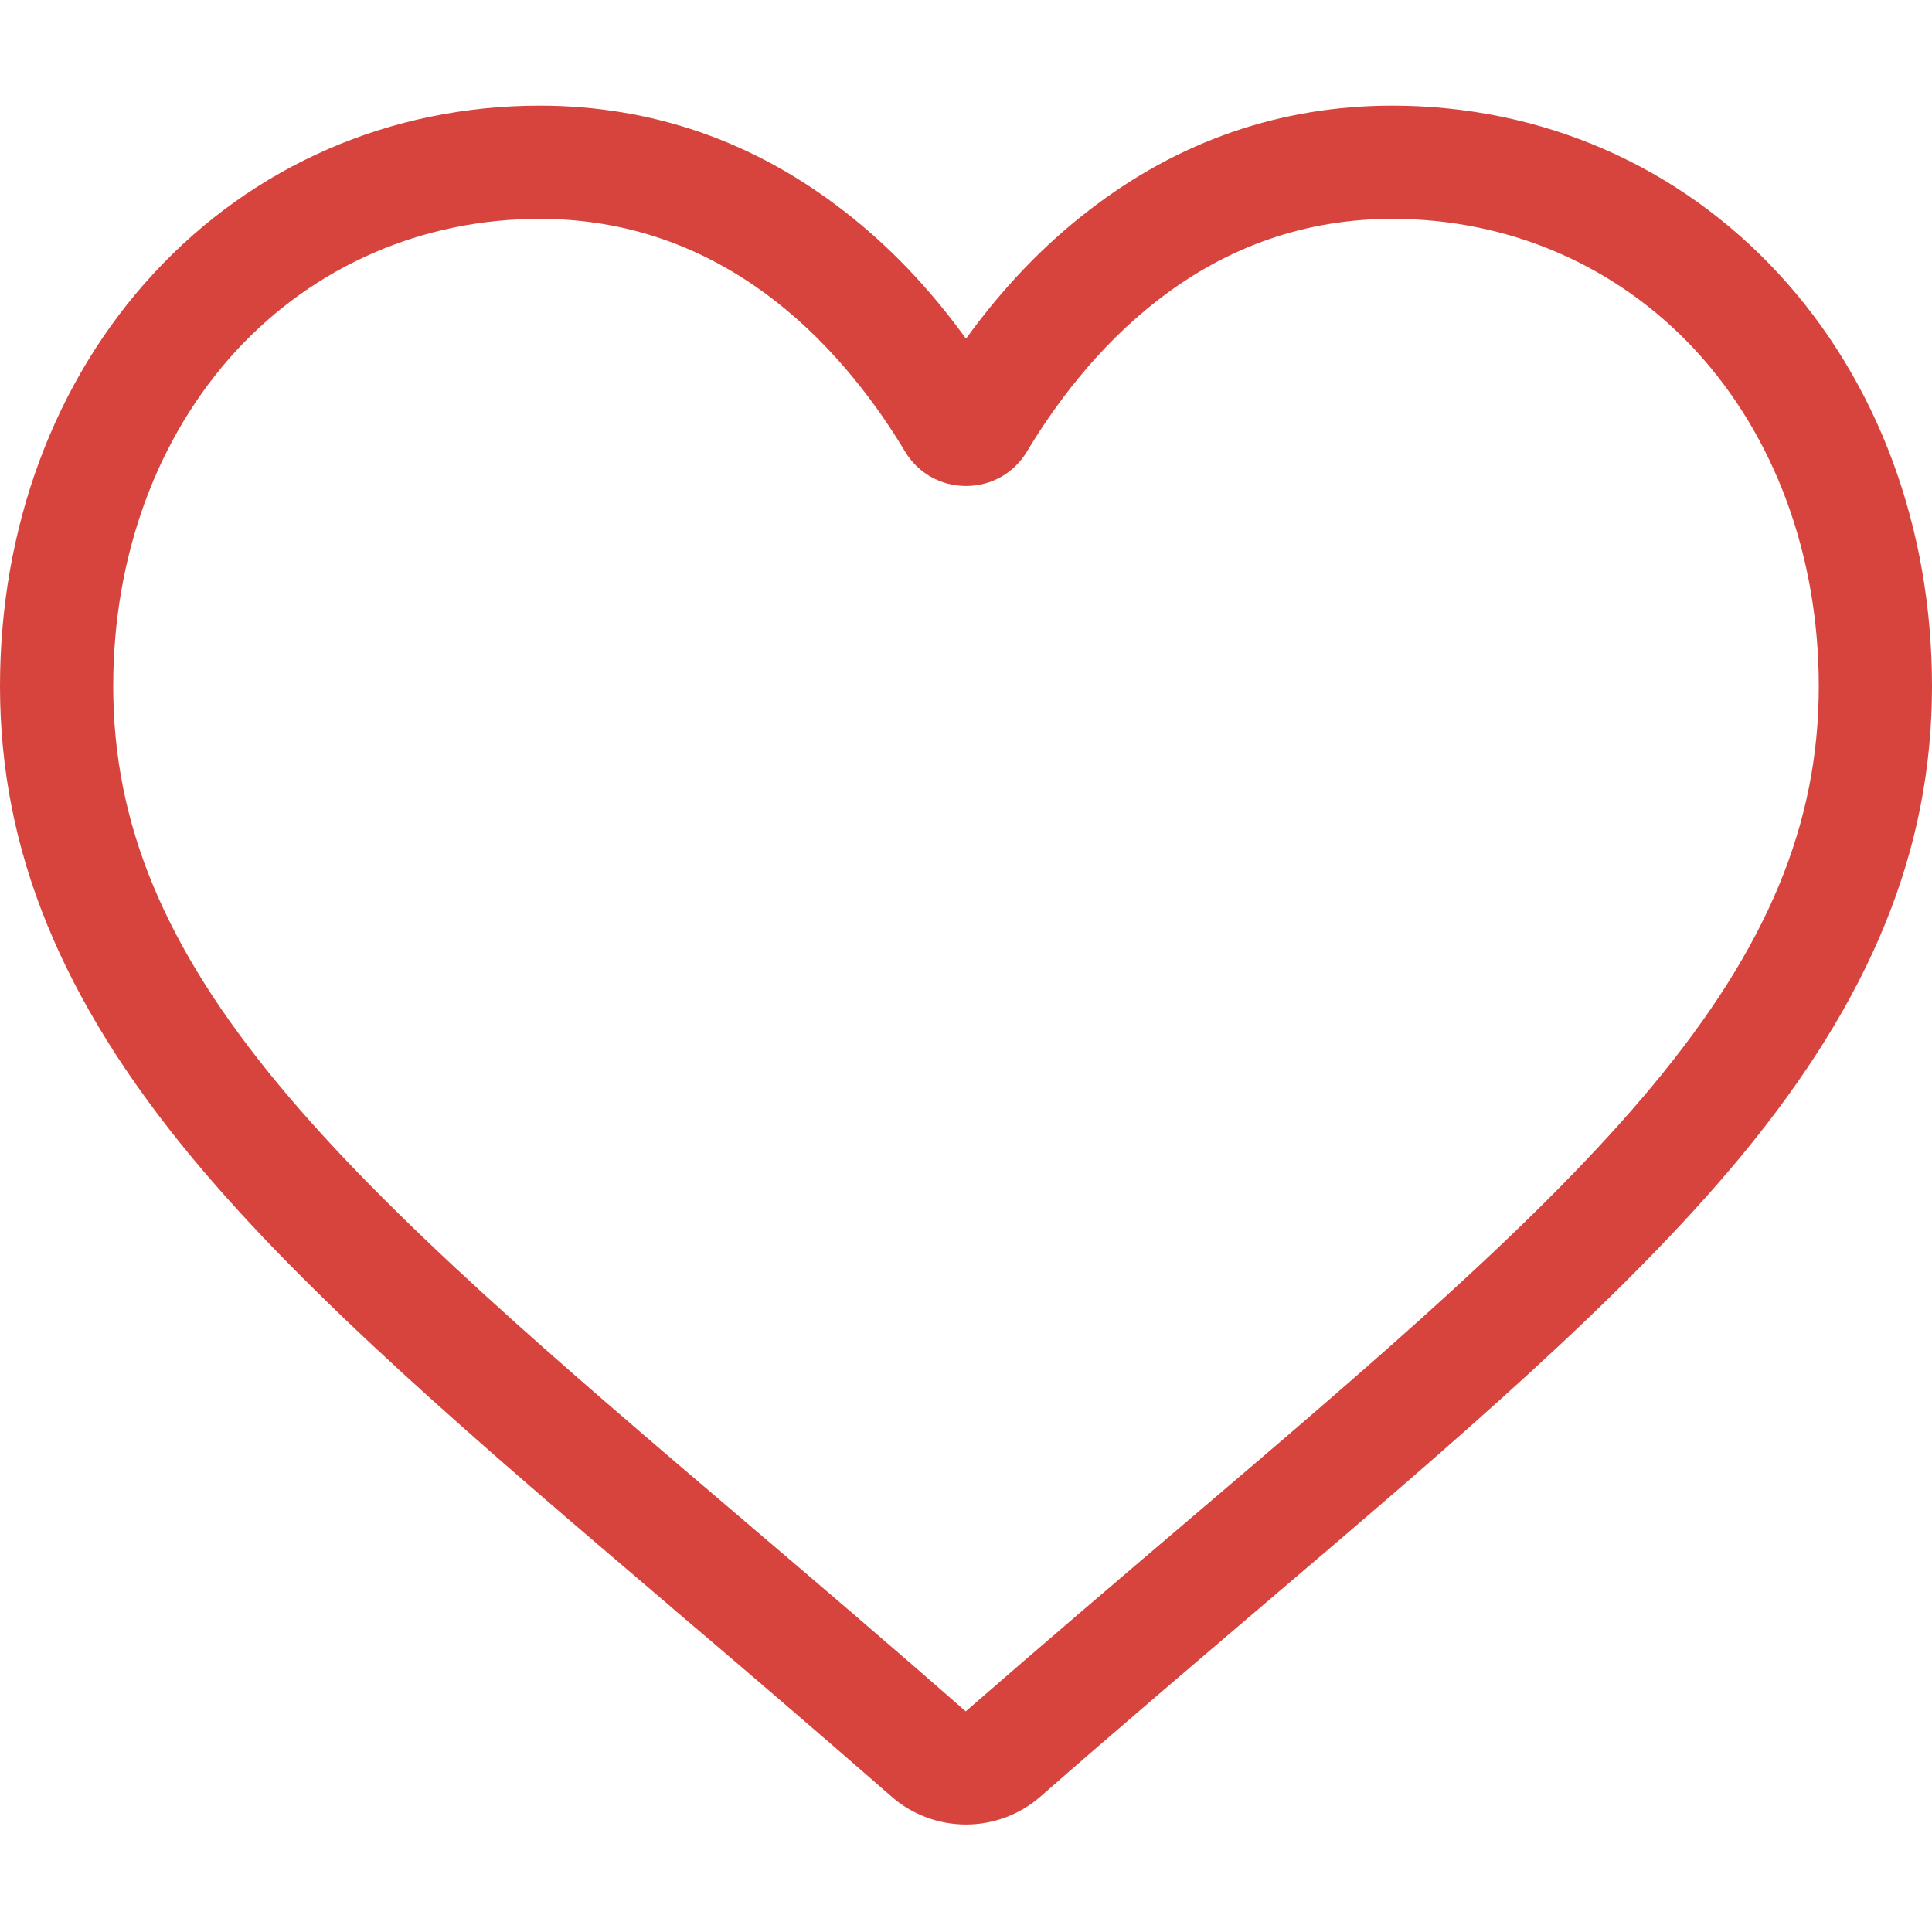 <?xml version="1.0" encoding="UTF-8"?>
<svg xmlns="http://www.w3.org/2000/svg" xmlns:xlink="http://www.w3.org/1999/xlink" width="25pt" height="25pt" viewBox="0 0 25 25" version="1.1">
<g id="surface1">
<path style=" stroke:none;fill-rule:nonzero;fill:rgb(84.314%,26.667%,24.314%);fill-opacity:1;" d="M 12.5 23.609 C 12.145 23.609 11.801 23.48 11.535 23.246 C 10.523 22.363 9.551 21.531 8.691 20.801 L 8.688 20.797 C 6.168 18.652 3.992 16.797 2.48 14.973 C 0.789 12.93 0 10.996 0 8.879 C 0 6.828 0.703 4.93 1.984 3.543 C 3.277 2.141 5.055 1.367 6.984 1.367 C 8.426 1.367 9.75 1.824 10.91 2.723 C 11.5 3.176 12.031 3.734 12.5 4.383 C 12.969 3.734 13.5 3.176 14.09 2.723 C 15.25 1.824 16.574 1.367 18.016 1.367 C 19.945 1.367 21.723 2.141 23.016 3.543 C 24.297 4.93 25 6.828 25 8.879 C 25 10.996 24.211 12.93 22.52 14.973 C 21.008 16.797 18.832 18.652 16.312 20.797 C 15.453 21.531 14.477 22.359 13.465 23.246 C 13.199 23.48 12.855 23.609 12.5 23.609 Z M 6.984 2.832 C 5.469 2.832 4.074 3.438 3.059 4.535 C 2.031 5.652 1.465 7.195 1.465 8.879 C 1.465 10.66 2.125 12.25 3.605 14.035 C 5.039 15.766 7.168 17.582 9.637 19.684 L 9.641 19.688 C 10.504 20.422 11.48 21.254 12.496 22.145 C 13.52 21.254 14.5 20.418 15.363 19.684 C 17.832 17.582 19.961 15.766 21.395 14.035 C 22.875 12.25 23.535 10.66 23.535 8.879 C 23.535 7.195 22.969 5.652 21.941 4.535 C 20.926 3.438 19.531 2.832 18.016 2.832 C 16.906 2.832 15.883 3.184 14.984 3.883 C 14.18 4.504 13.621 5.289 13.293 5.836 C 13.125 6.121 12.828 6.289 12.5 6.289 C 12.172 6.289 11.875 6.121 11.707 5.836 C 11.379 5.289 10.82 4.504 10.016 3.883 C 9.113 3.184 8.094 2.832 6.984 2.832 Z M 6.984 2.832 "/>
</g>
</svg>
